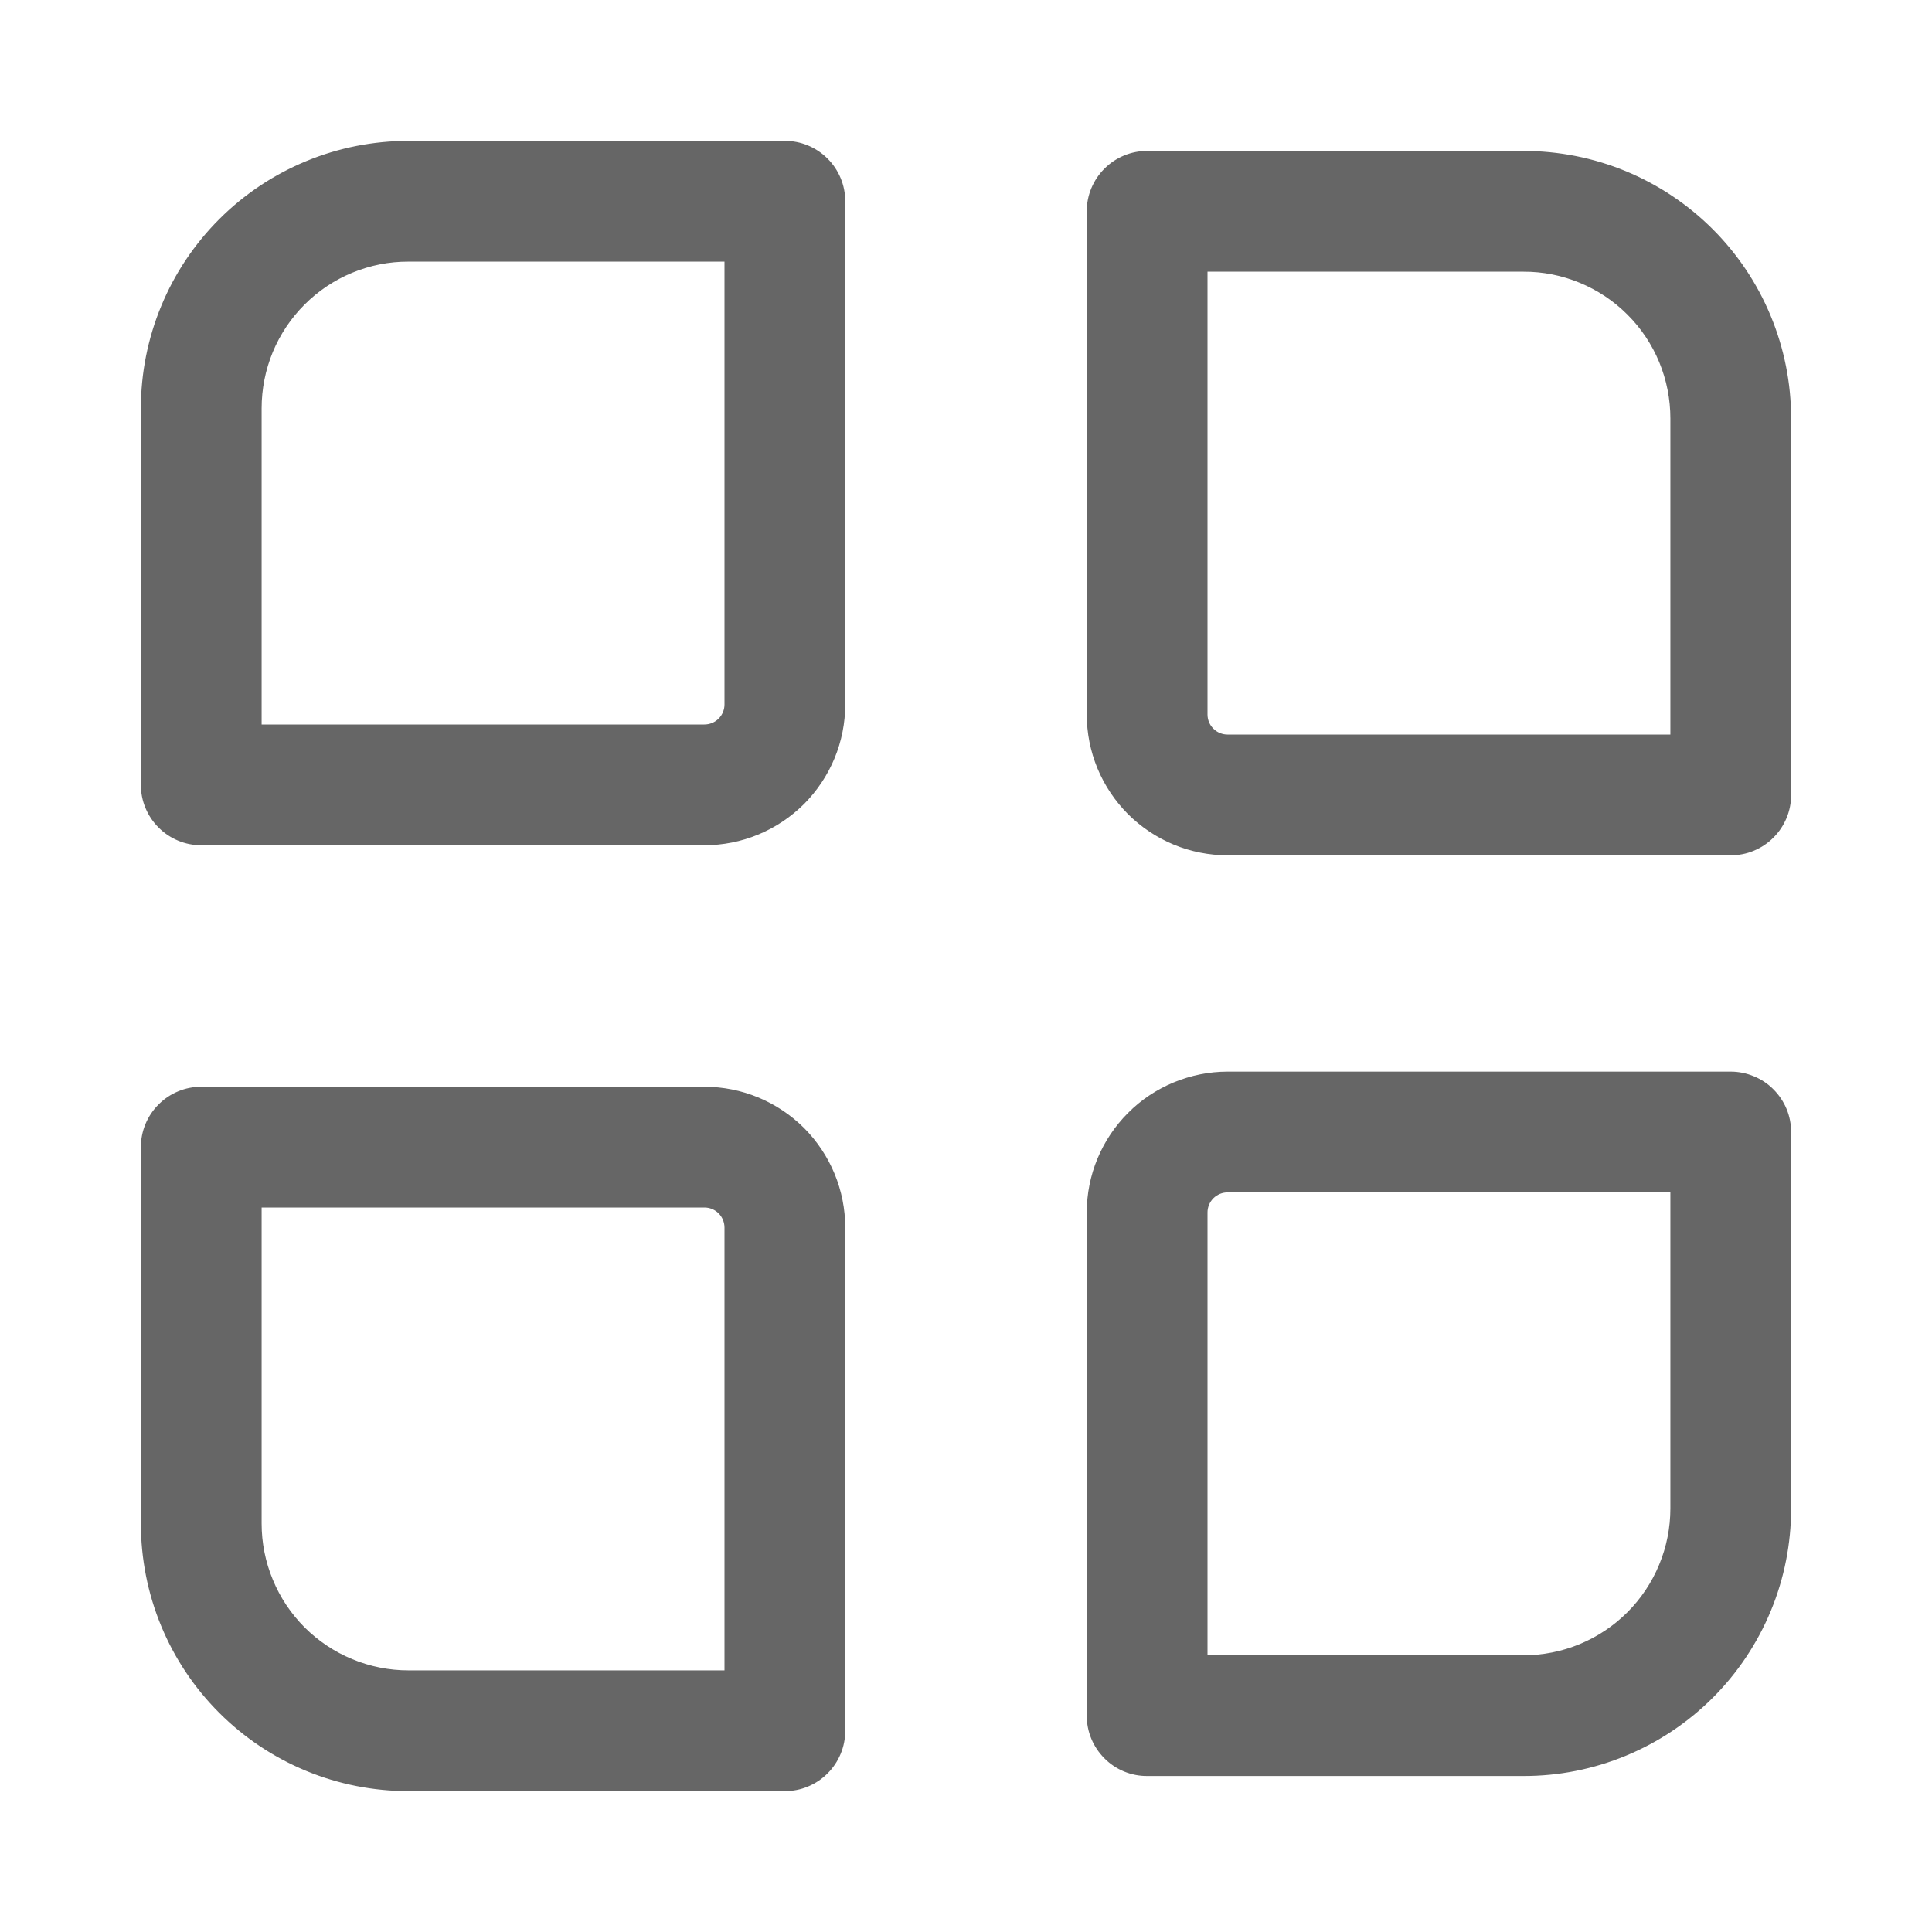 <svg width="24" height="24" viewBox="0 0 24 24" fill="none" xmlns="http://www.w3.org/2000/svg">
<path fill-rule="evenodd" clip-rule="evenodd" d="M10.5 2.5C10.5 2.401 10.481 2.304 10.443 2.213C10.405 2.122 10.35 2.039 10.28 1.97C10.211 1.9 10.128 1.845 10.037 1.807C9.946 1.769 9.849 1.75 9.75 1.75H5.075C4.638 1.75 4.206 1.835 3.803 2.002C3.399 2.169 3.032 2.414 2.724 2.722C2.415 3.031 2.17 3.397 2.003 3.801C1.836 4.204 1.75 4.636 1.75 5.073V9.75C1.75 9.849 1.769 9.946 1.807 10.037C1.845 10.128 1.9 10.211 1.97 10.28C2.039 10.35 2.122 10.405 2.213 10.443C2.304 10.481 2.401 10.5 2.5 10.5H8.75C8.98 10.5 9.207 10.455 9.42 10.367C9.632 10.279 9.825 10.15 9.988 9.988C10.15 9.825 10.279 9.632 10.367 9.42C10.455 9.207 10.5 8.98 10.5 8.75V2.5ZM9 3.25V8.75C9 8.783 8.994 8.815 8.981 8.846C8.969 8.876 8.95 8.904 8.927 8.927C8.904 8.95 8.876 8.969 8.846 8.981C8.815 8.994 8.783 9 8.75 9H3.25V5.073C3.25 4.833 3.297 4.596 3.388 4.375C3.48 4.153 3.615 3.952 3.784 3.783C3.954 3.613 4.155 3.479 4.376 3.388C4.598 3.296 4.835 3.249 5.075 3.25H9ZM22.25 5.198C22.25 4.761 22.164 4.329 21.997 3.926C21.83 3.522 21.585 3.156 21.276 2.847C20.968 2.539 20.601 2.294 20.198 2.127C19.794 1.96 19.362 1.875 18.925 1.875H14.25C14.152 1.875 14.054 1.894 13.963 1.932C13.872 1.97 13.789 2.025 13.72 2.095C13.65 2.164 13.595 2.247 13.557 2.338C13.519 2.429 13.5 2.526 13.5 2.625V8.875C13.5 9.105 13.545 9.332 13.633 9.545C13.721 9.757 13.85 9.95 14.012 10.113C14.175 10.275 14.368 10.404 14.58 10.492C14.793 10.58 15.02 10.625 15.25 10.625H21.5C21.599 10.625 21.696 10.606 21.787 10.568C21.878 10.53 21.961 10.475 22.03 10.405C22.1 10.336 22.155 10.253 22.193 10.162C22.231 10.071 22.25 9.974 22.25 9.875V5.198ZM20.75 5.198V9.125H15.25C15.217 9.125 15.185 9.119 15.154 9.106C15.124 9.094 15.096 9.075 15.073 9.052C15.05 9.029 15.031 9.001 15.019 8.971C15.006 8.94 15 8.908 15 8.875V3.375H18.925C19.165 3.374 19.402 3.421 19.624 3.513C19.845 3.604 20.046 3.738 20.216 3.908C20.386 4.077 20.52 4.278 20.612 4.5C20.703 4.721 20.75 4.958 20.75 5.198ZM9.75 22.25C9.849 22.25 9.946 22.231 10.037 22.193C10.128 22.155 10.211 22.1 10.28 22.03C10.35 21.961 10.405 21.878 10.443 21.787C10.481 21.696 10.5 21.599 10.5 21.5V15.25C10.5 15.02 10.455 14.793 10.367 14.58C10.279 14.368 10.15 14.175 9.988 14.012C9.825 13.85 9.632 13.721 9.42 13.633C9.207 13.545 8.98 13.5 8.75 13.5H2.5C2.401 13.5 2.304 13.519 2.213 13.557C2.122 13.595 2.039 13.65 1.97 13.72C1.9 13.789 1.845 13.872 1.807 13.963C1.769 14.054 1.75 14.152 1.75 14.25V18.925C1.75 19.362 1.835 19.794 2.002 20.198C2.169 20.602 2.414 20.968 2.723 21.277C3.032 21.586 3.398 21.831 3.802 21.998C4.206 22.165 4.638 22.25 5.075 22.25H9.75ZM9 20.75H5.075C4.835 20.75 4.598 20.703 4.377 20.611C4.155 20.52 3.954 20.385 3.784 20.216C3.615 20.046 3.48 19.845 3.389 19.623C3.297 19.402 3.25 19.165 3.25 18.925V15H8.75C8.783 15 8.815 15.006 8.846 15.019C8.876 15.031 8.904 15.05 8.927 15.073C8.974 15.12 9 15.184 9 15.25L9 20.75ZM22.25 18.738V14.062C22.25 13.964 22.231 13.866 22.193 13.775C22.155 13.684 22.1 13.602 22.03 13.532C21.961 13.462 21.878 13.407 21.787 13.37C21.696 13.332 21.599 13.312 21.5 13.312H15.25C15.02 13.312 14.793 13.358 14.58 13.446C14.368 13.534 14.175 13.662 14.013 13.825C13.85 13.988 13.721 14.181 13.633 14.393C13.545 14.605 13.5 14.833 13.5 15.062V21.312C13.5 21.411 13.519 21.509 13.557 21.6C13.595 21.691 13.65 21.773 13.72 21.843C13.789 21.913 13.872 21.968 13.963 22.006C14.054 22.043 14.152 22.063 14.25 22.062H18.925C19.362 22.063 19.794 21.977 20.198 21.81C20.602 21.643 20.968 21.398 21.277 21.09C21.586 20.781 21.831 20.414 21.998 20.01C22.165 19.607 22.25 19.174 22.25 18.738ZM20.75 18.738C20.75 18.977 20.703 19.215 20.611 19.436C20.52 19.657 20.385 19.859 20.216 20.028C20.046 20.198 19.845 20.332 19.623 20.424C19.402 20.515 19.165 20.563 18.925 20.562H15V15.062C15 14.996 15.026 14.933 15.073 14.885C15.096 14.862 15.124 14.844 15.154 14.831C15.184 14.819 15.217 14.812 15.25 14.812H20.75L20.75 18.738Z" fill="#666666"/>
</svg>
